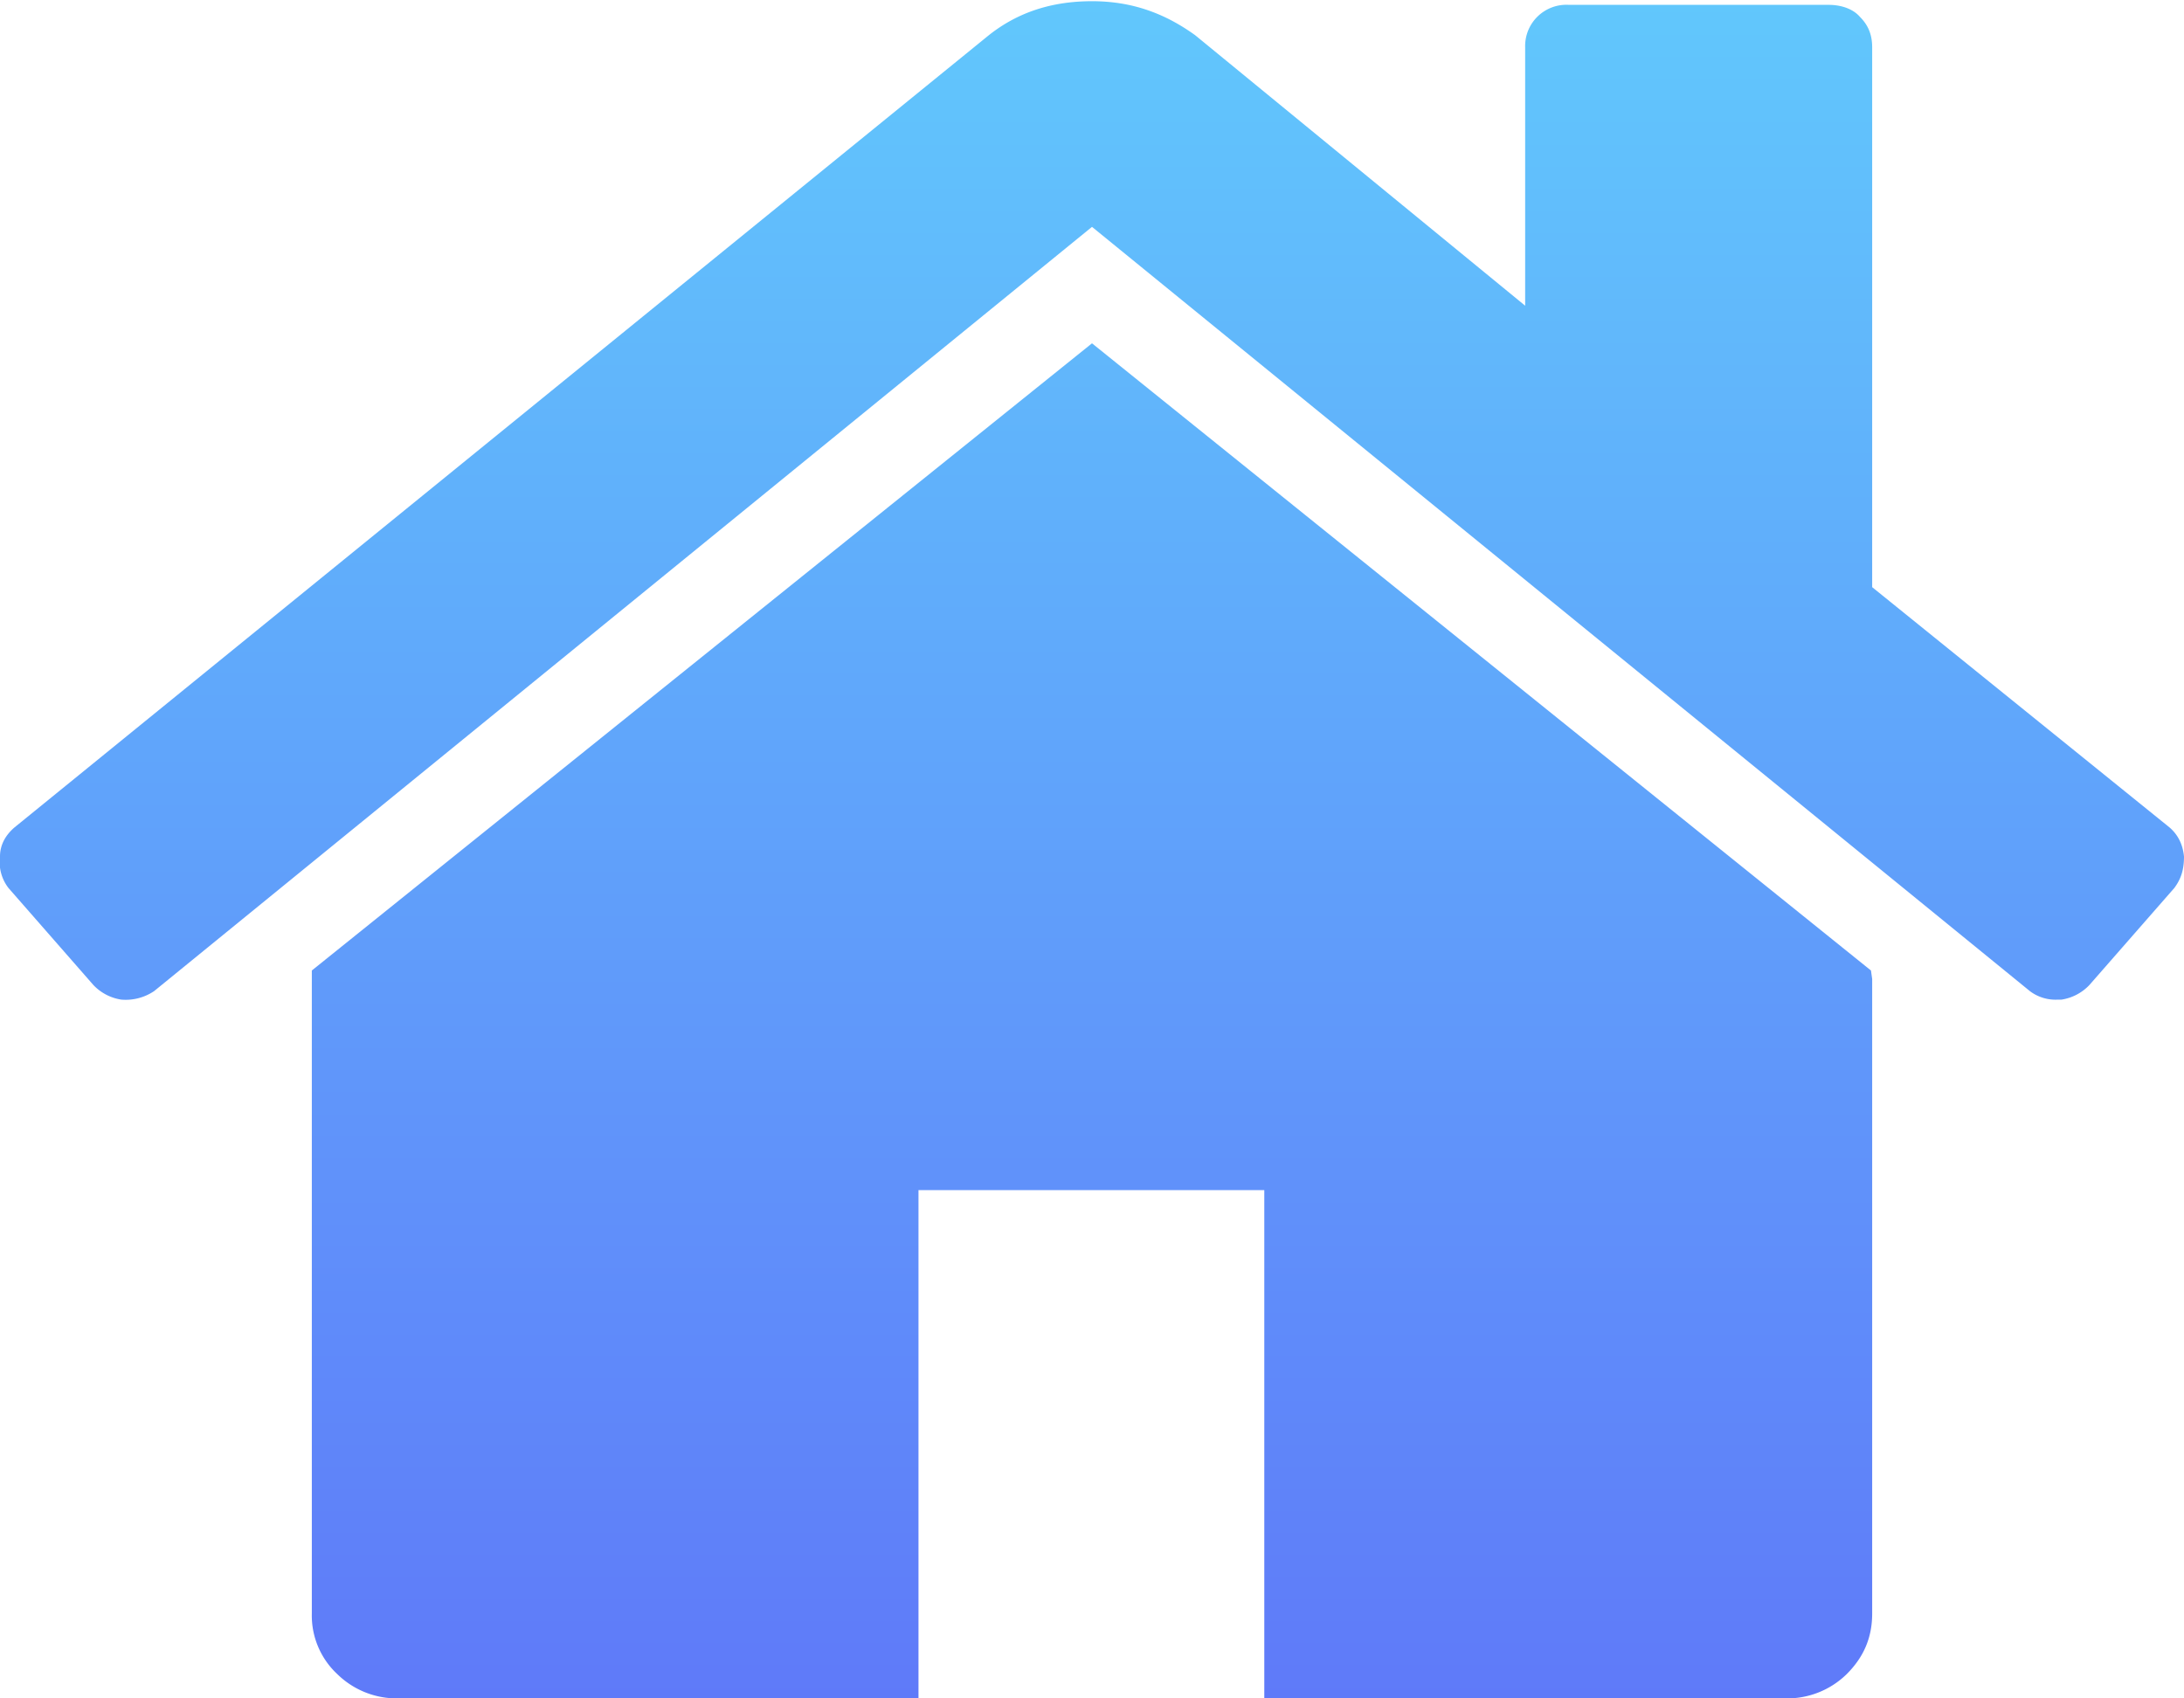 <svg xmlns="http://www.w3.org/2000/svg" xmlns:xlink="http://www.w3.org/1999/xlink" width="18" height="14" viewBox="0 0 18 14"><defs><path id="44r1a" d="M411.42 197l.01.07v5.23c0 .2-.07.36-.21.5a.7.7 0 0 1-.5.2h-4.3v-4.19h-2.85V203h-4.29a.7.7 0 0 1-.5-.2.66.66 0 0 1-.21-.5v-5.23-.04-.03l6.43-5.17zm2.58-.94c0 .1-.02.18-.08.26l-.7.8a.4.4 0 0 1-.23.12h-.03a.35.35 0 0 1-.23-.07l-7.73-6.3-7.73 6.3a.42.42 0 0 1-.27.07.4.4 0 0 1-.23-.12l-.7-.8a.35.35 0 0 1-.07-.26c0-.1.05-.18.12-.24l8.03-6.53c.24-.19.52-.28.85-.28.33 0 .6.1.85.28l2.72 2.23v-2.13a.34.34 0 0 1 .36-.35h2.14c.1 0 .2.03.26.1.07.07.1.15.1.25v4.45l2.45 1.98c.07.06.11.14.12.24z"/><linearGradient id="44r1b" x1="405" x2="405" y1="203" y2="189.01" gradientUnits="userSpaceOnUse"><stop offset="0" stop-color="#5f7af9"/><stop offset="1" stop-color="#61c7fc"/></linearGradient></defs><g><g transform="translate(-396 -189)"><use fill="url(#44r1b)" xlink:href="#44r1a"/></g></g></svg>